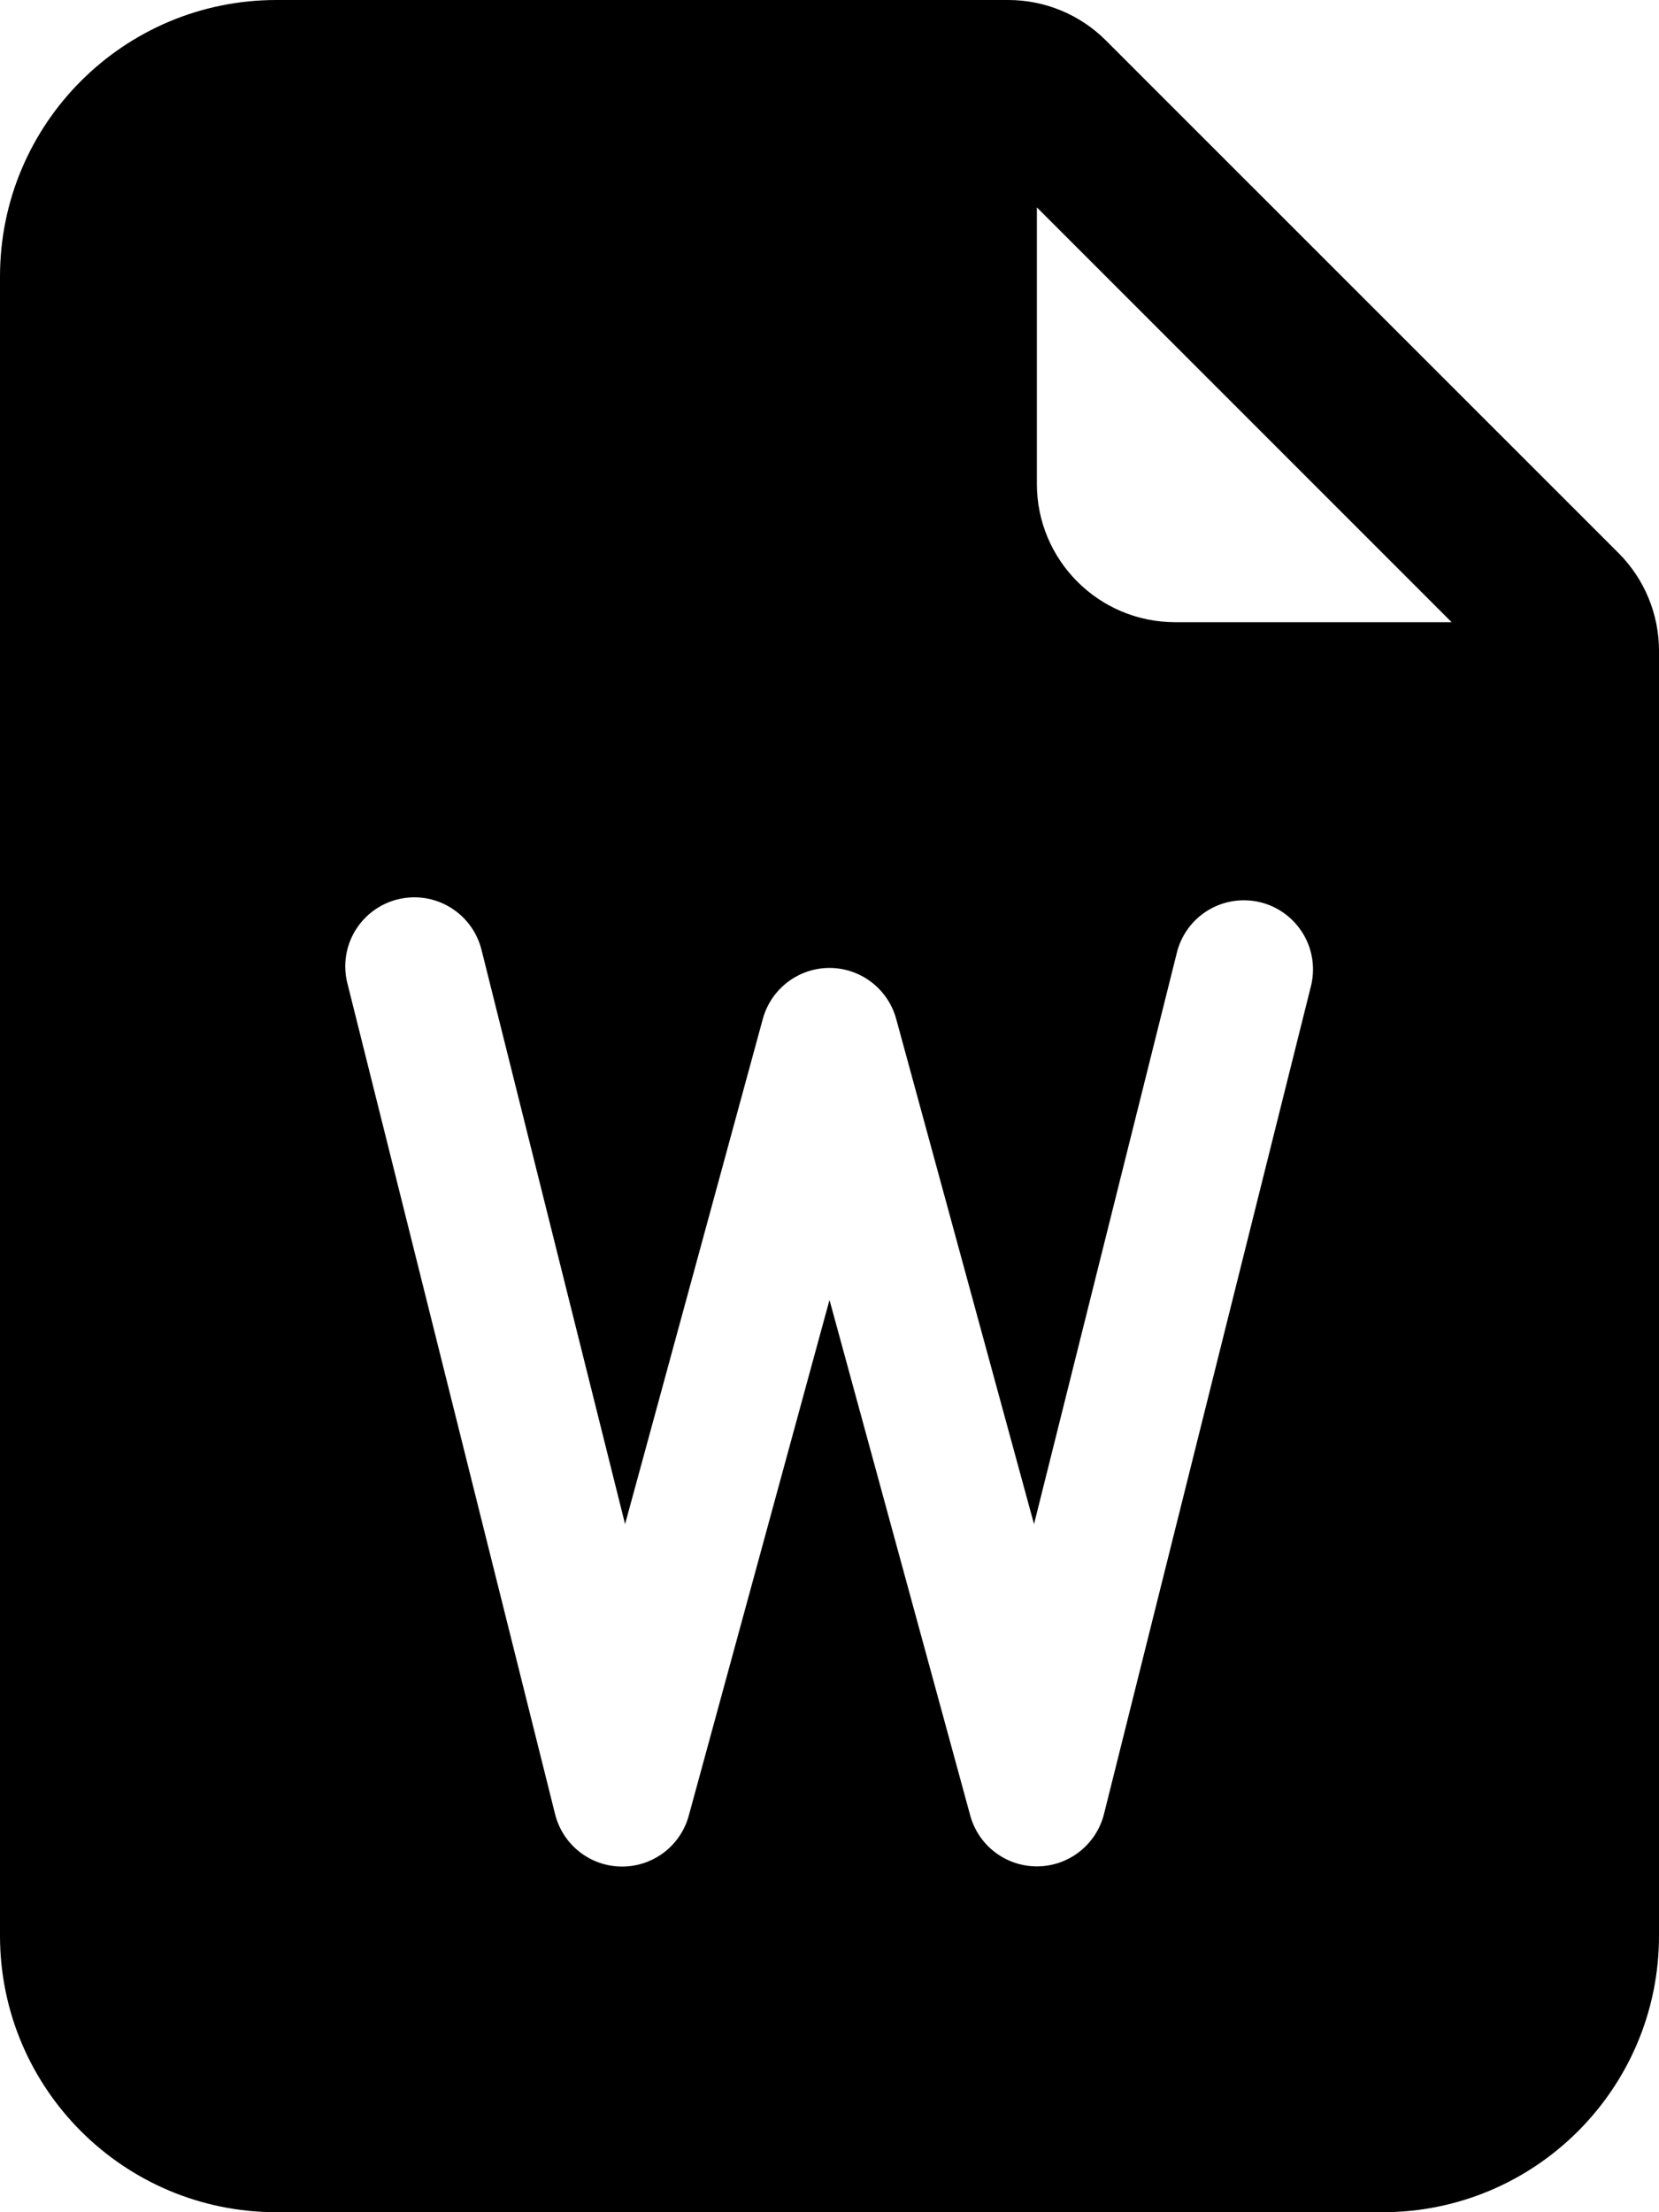 ﻿<?xml version="1.0" encoding="utf-8"?>
<svg version="1.1" xmlns:xlink="http://www.w3.org/1999/xlink" width="18px" height="24px" xmlns="http://www.w3.org/2000/svg">
  <defs>
    <pattern id="BGPattern" patternUnits="userSpaceOnUse" alignment="0 0" imageRepeat="None" />
    <mask fill="white" id="Clip5527">
      <path d="M 12 0.44  C 11.719 0.158  11.337 8.495610824209957E-05  10.939 0  L 3 0  C 1.343 0  0 1.343  0 3  L 0 21  C 0 22.657  1.343 24  3 24  L 15 24  C 16.657 24  18 22.657  18 21  L 18 7.06  C 18 6.663  17.842 6.281  17.561 6  L 12 0.44  Z M 12.75 6.75  C 11.922 6.75  11.25 6.078  11.25 5.25  L 11.25 2.25  L 15.75 6.75  L 12.75 6.75  Z M 5.228 10.32  L 5.228 10.319  L 6.782 16.535  L 8.277 11.052  C 8.367 10.727  8.663 10.501  9 10.501  C 9.337 10.501  9.633 10.727  9.723 11.052  L 11.219 16.535  L 12.773 10.319  C 12.862 9.993  13.158 9.767  13.496 9.767  C 13.91 9.767  14.246 10.103  14.246 10.517  C 14.246 10.572  14.24 10.627  14.228 10.681  L 11.978 19.681  C 11.893 20.015  11.594 20.248  11.25 20.248  C 10.912 20.248  10.616 20.022  10.527 19.696  L 9 14.103  L 7.473 19.698  C 7.384 20.024  7.088 20.25  6.75 20.25  C 6.406 20.25  6.107 20.016  6.023 19.683  L 3.773 10.683  C 3.755 10.618  3.746 10.552  3.746 10.485  C 3.746 10.07  4.082 9.735  4.496 9.735  C 4.847 9.735  5.15 9.978  5.228 10.32  Z " fill-rule="evenodd" />
    </mask>
  </defs>
  <g>
    <path d="M 12 0.44  C 11.719 0.158  11.337 8.495610824209957E-05  10.939 0  L 3 0  C 1.343 0  0 1.343  0 3  L 0 21  C 0 22.657  1.343 24  3 24  L 15 24  C 16.657 24  18 22.657  18 21  L 18 7.06  C 18 6.663  17.842 6.281  17.561 6  L 12 0.44  Z M 12.75 6.75  C 11.922 6.75  11.25 6.078  11.25 5.25  L 11.25 2.25  L 15.75 6.75  L 12.75 6.75  Z M 5.228 10.32  L 5.228 10.319  L 6.782 16.535  L 8.277 11.052  C 8.367 10.727  8.663 10.501  9 10.501  C 9.337 10.501  9.633 10.727  9.723 11.052  L 11.219 16.535  L 12.773 10.319  C 12.862 9.993  13.158 9.767  13.496 9.767  C 13.91 9.767  14.246 10.103  14.246 10.517  C 14.246 10.572  14.24 10.627  14.228 10.681  L 11.978 19.681  C 11.893 20.015  11.594 20.248  11.25 20.248  C 10.912 20.248  10.616 20.022  10.527 19.696  L 9 14.103  L 7.473 19.698  C 7.384 20.024  7.088 20.25  6.75 20.25  C 6.406 20.25  6.107 20.016  6.023 19.683  L 3.773 10.683  C 3.755 10.618  3.746 10.552  3.746 10.485  C 3.746 10.07  4.082 9.735  4.496 9.735  C 4.847 9.735  5.15 9.978  5.228 10.32  Z " fill-rule="nonzero" fill="rgba(0, 0, 0, 1)" stroke="none" class="fill" />
    <path d="M 12 0.44  C 11.719 0.158  11.337 8.495610824209957E-05  10.939 0  L 3 0  C 1.343 0  0 1.343  0 3  L 0 21  C 0 22.657  1.343 24  3 24  L 15 24  C 16.657 24  18 22.657  18 21  L 18 7.06  C 18 6.663  17.842 6.281  17.561 6  L 12 0.44  Z " stroke-width="0" stroke-dasharray="0" stroke="rgba(255, 255, 255, 0)" fill="none" class="stroke" mask="url(#Clip5527)" />
    <path d="M 12.75 6.75  C 11.922 6.75  11.25 6.078  11.25 5.25  L 11.25 2.25  L 15.75 6.75  L 12.75 6.75  Z " stroke-width="0" stroke-dasharray="0" stroke="rgba(255, 255, 255, 0)" fill="none" class="stroke" mask="url(#Clip5527)" />
    <path d="M 5.228 10.32  L 5.228 10.319  L 6.782 16.535  L 8.277 11.052  C 8.367 10.727  8.663 10.501  9 10.501  C 9.337 10.501  9.633 10.727  9.723 11.052  L 11.219 16.535  L 12.773 10.319  C 12.862 9.993  13.158 9.767  13.496 9.767  C 13.91 9.767  14.246 10.103  14.246 10.517  C 14.246 10.572  14.24 10.627  14.228 10.681  L 11.978 19.681  C 11.893 20.015  11.594 20.248  11.25 20.248  C 10.912 20.248  10.616 20.022  10.527 19.696  L 9 14.103  L 7.473 19.698  C 7.384 20.024  7.088 20.25  6.75 20.25  C 6.406 20.25  6.107 20.016  6.023 19.683  L 3.773 10.683  C 3.755 10.618  3.746 10.552  3.746 10.485  C 3.746 10.07  4.082 9.735  4.496 9.735  C 4.847 9.735  5.15 9.978  5.228 10.32  Z " stroke-width="0" stroke-dasharray="0" stroke="rgba(255, 255, 255, 0)" fill="none" class="stroke" mask="url(#Clip5527)" />
  </g>
</svg>
